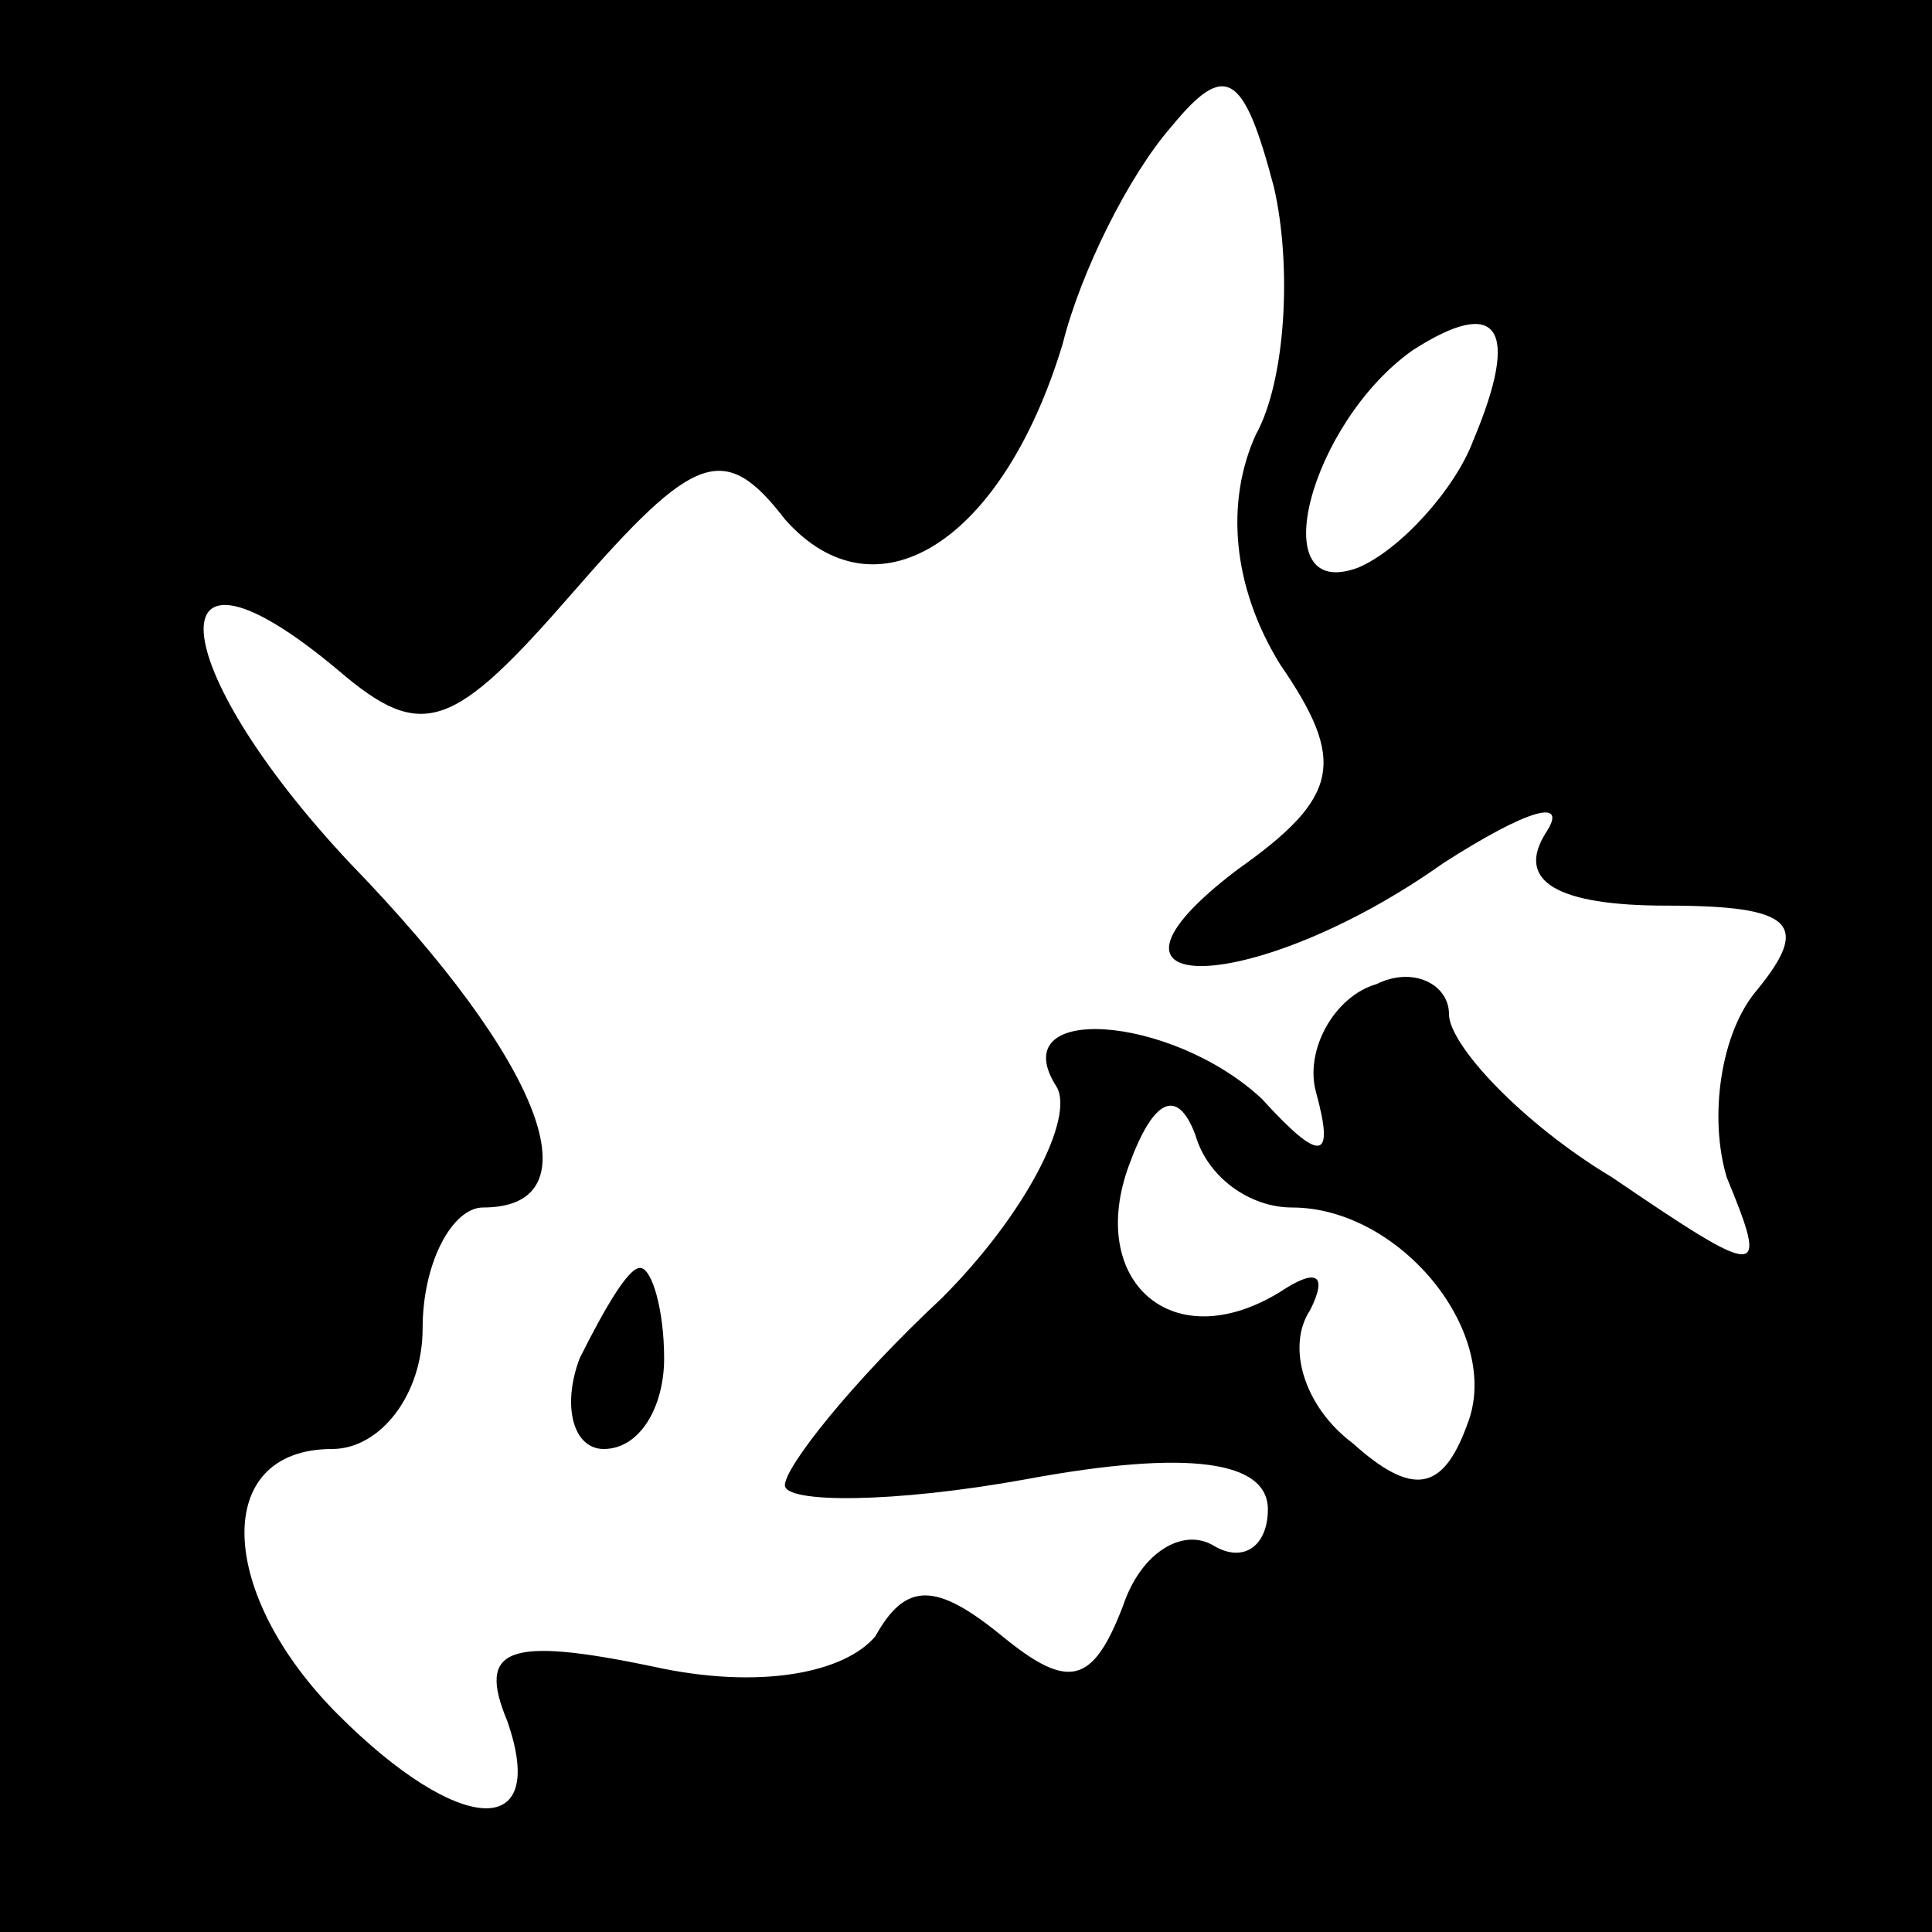 <?xml version="1.0" standalone="no"?>
<!DOCTYPE svg PUBLIC "-//W3C//DTD SVG 20010904//EN"
 "http://www.w3.org/TR/2001/REC-SVG-20010904/DTD/svg10.dtd">
<svg version="1.0" xmlns="http://www.w3.org/2000/svg"
 width="32pt" height="32pt" viewBox="0 0 32 32"
 preserveAspectRatio="xMidYMid meet">
<rect x="0" y="0" width="32" height="32" fill="#808080" stroke="none"/>
<g transform="translate(0,32) scale(0.1,-0.1)"
fill="#000000" stroke="none">
<path fill="#000000" stroke="none" d="M0 160 l0 -160 160 0 160 0 0 160 0
160 -160 0 -160 0 0 -160z"/>
<path fill="#ffffff" stroke="none" d="M208 248 c-5 -11 -4 -25 4 -38 11 -16
10 -22 -7 -34 -29 -22 3 -21 34 1 14 9 21 11 17 5 -5 -8 2 -12 20 -12 21 0 24
-3 15 -14 -6 -7 -8 -21 -5 -31 7 -17 6 -17 -19 0 -15 9 -27 22 -27 27 0 5 -6
8 -12 5 -7 -2 -12 -11 -10 -18 3 -11 1 -12 -9 -1 -15 14 -43 16 -34 2 3 -5 -5
-21 -19 -35 -15 -14 -26 -28 -26 -31 0 -3 18 -3 40 1 27 5 40 3 40 -5 0 -6 -4
-9 -9 -6 -5 3 -12 -1 -15 -10 -5 -13 -9 -14 -20 -5 -11 9 -16 9 -21 0 -5 -6
-19 -9 -37 -5 -24 5 -29 3 -24 -9 7 -20 -8 -19 -28 1 -20 20 -21 44 -1 44 8 0
15 9 15 20 0 11 5 20 10 20 19 0 10 24 -22 57 -31 33 -33 58 -2 32 14 -12 19
-10 39 13 20 23 25 25 35 12 15 -17 36 -4 46 29 3 12 11 28 18 36 9 11 12 9
17 -10 3 -13 2 -32 -3 -41z"/>
<path fill="#ffffff" stroke="none" d="M244 247 c-3 -8 -12 -18 -19 -21 -16
-6 -8 24 9 36 14 9 18 4 10 -15z"/>
<path fill="#ffffff" stroke="none" d="M214 120 c18 0 35 -21 29 -36 -4 -11
-9 -12 -19 -3 -8 6 -11 16 -7 22 3 6 1 7 -5 3 -18 -11 -32 2 -25 21 4 11 8 13
11 5 2 -7 9 -12 16 -12z"/>
<path fill="#000000" stroke="none" d="M96 95 c-3 -8 -1 -15 4 -15 6 0 10 7
10 15 0 8 -2 15 -4 15 -2 0 -6 -7 -10 -15z"/>
</g>
</svg>
